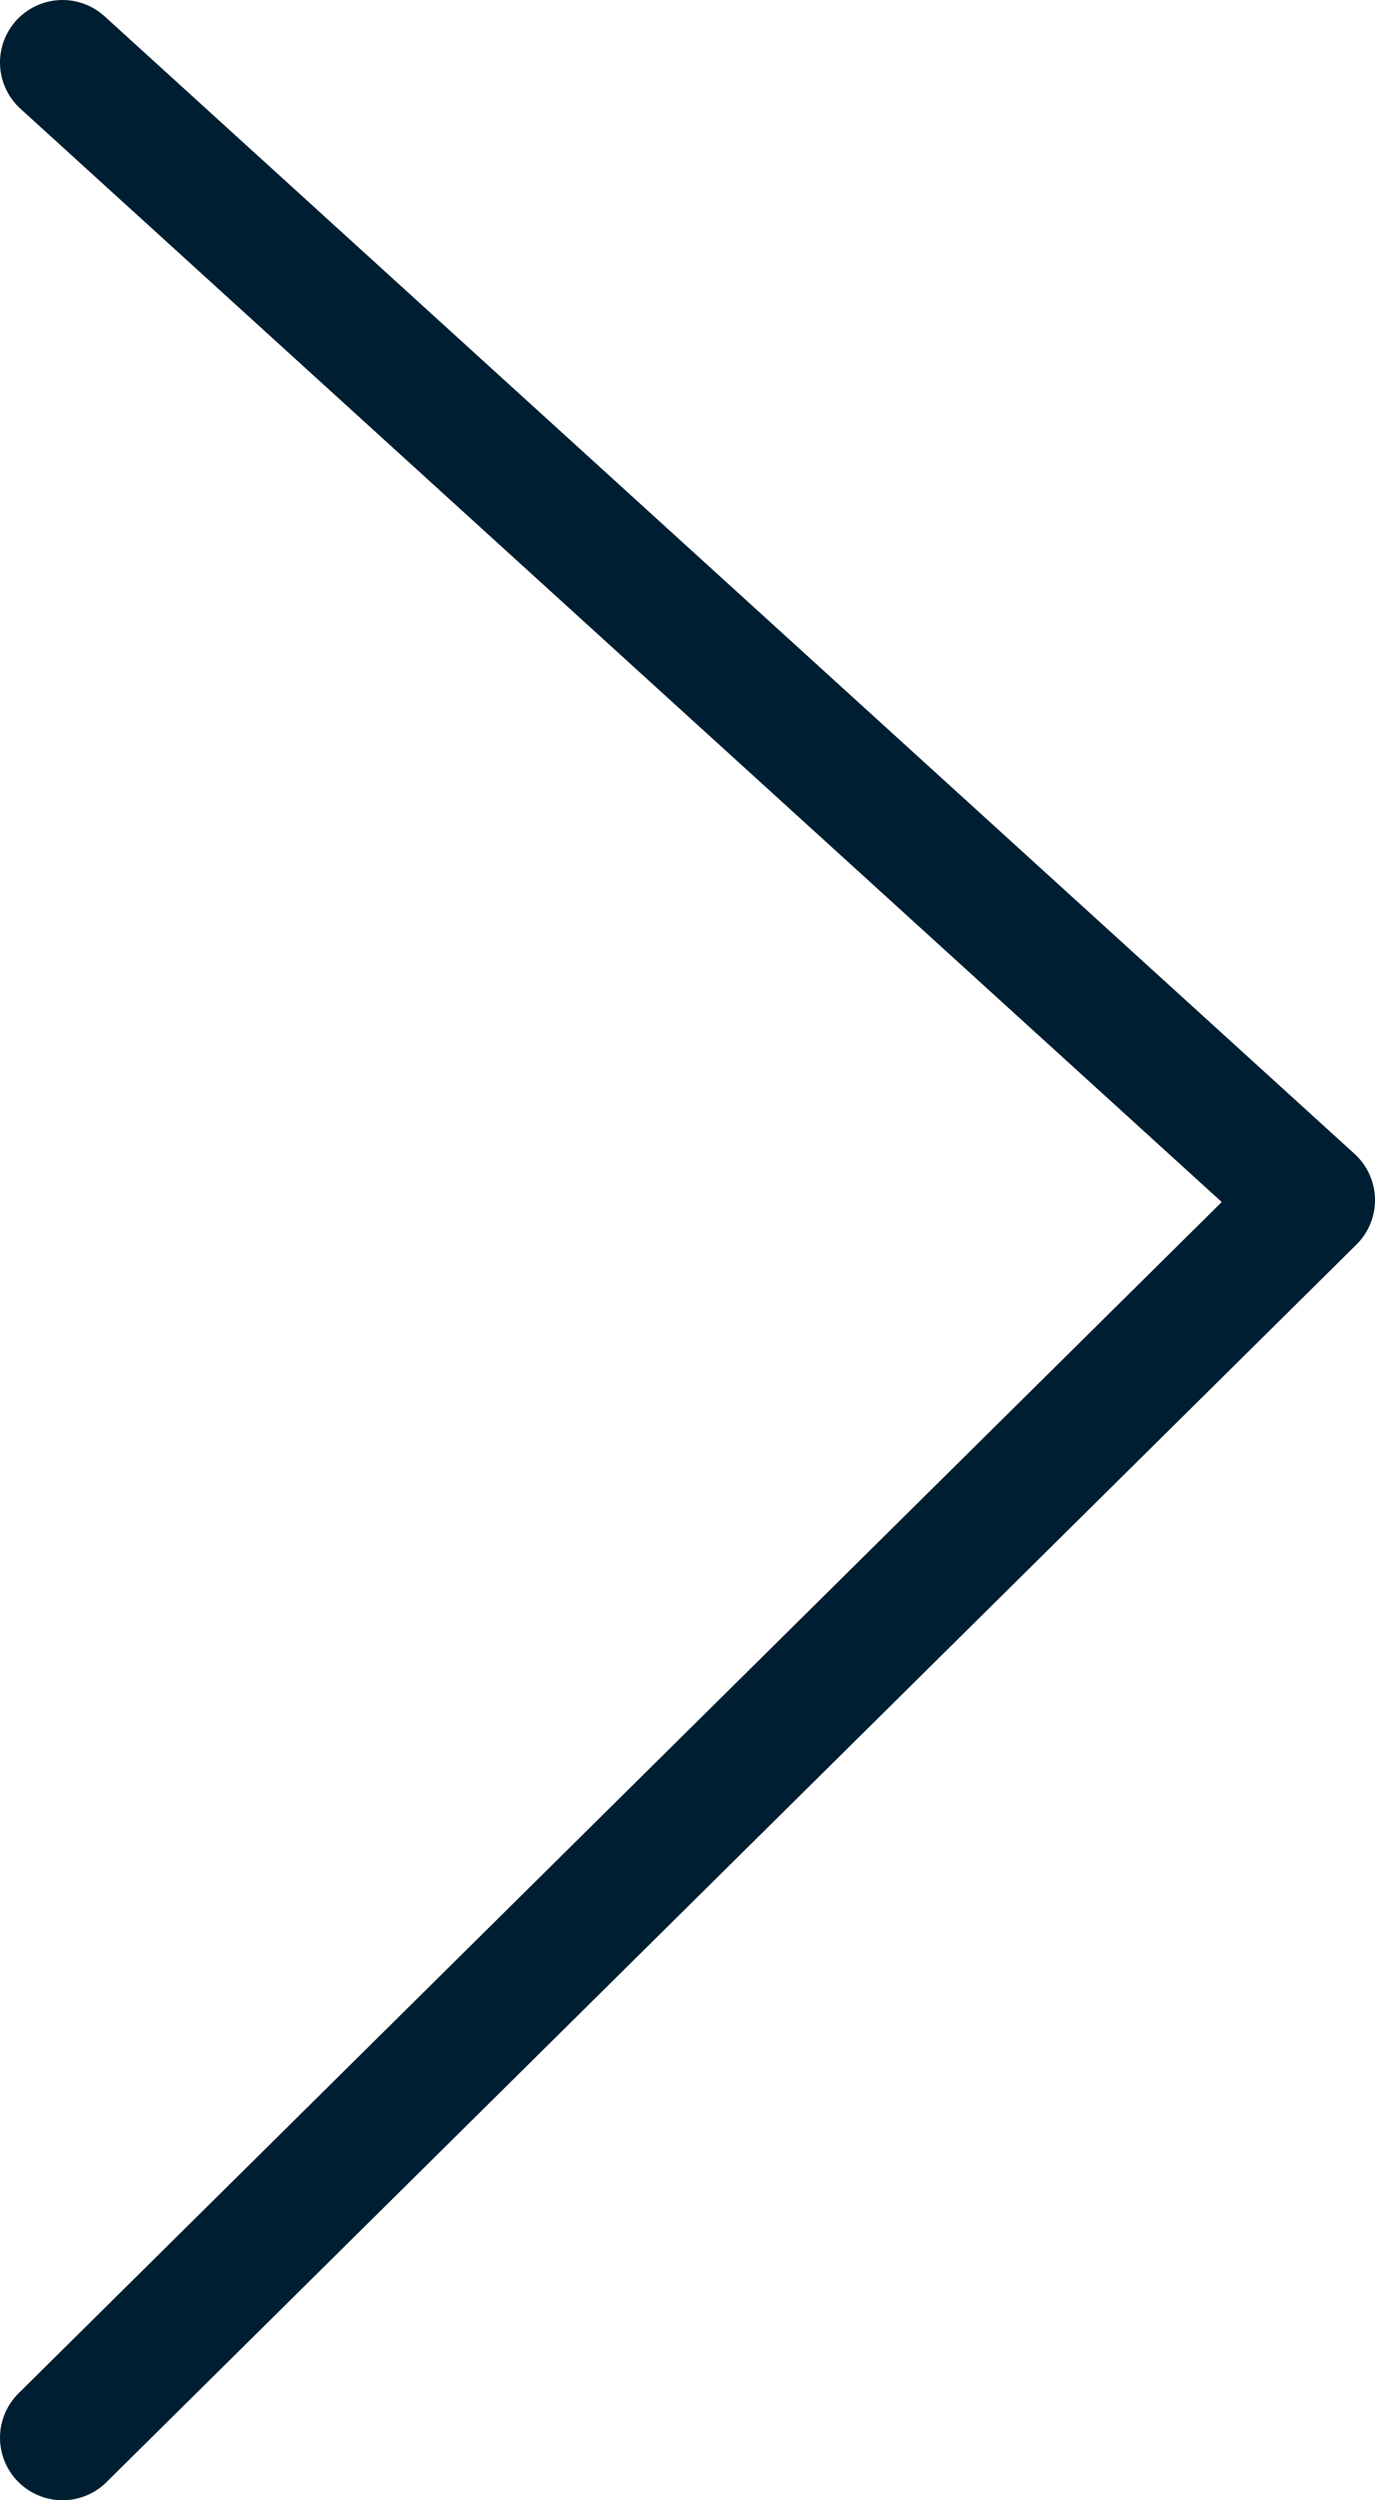 <?xml version="1.0" encoding="UTF-8"?>
<svg width="11px" height="20px" viewBox="0 0 11 20" version="1.1" xmlns="http://www.w3.org/2000/svg" xmlns:xlink="http://www.w3.org/1999/xlink">
    <!-- Generator: Sketch 62 (91390) - https://sketch.com -->
    <title>Path 2</title>
    <desc>Created with Sketch.</desc>
    <g id="Page-1" stroke="none" stroke-width="1" fill="none" fill-rule="evenodd" stroke-linecap="round" stroke-linejoin="round">
        <g id="LB_Alt-1.1" transform="translate(-1088, -446)" stroke="#001e31">
            <g id="Hero-Image">
                <g id="Bitmap">
                    <polyline id="Path-2" transform="translate(1093.5, 456) rotate(-90) translate(-1093.5, -456) " points="1084 451 1093.9 461 1103 451"></polyline>
                </g>
            </g>
        </g>
    </g>
</svg>
